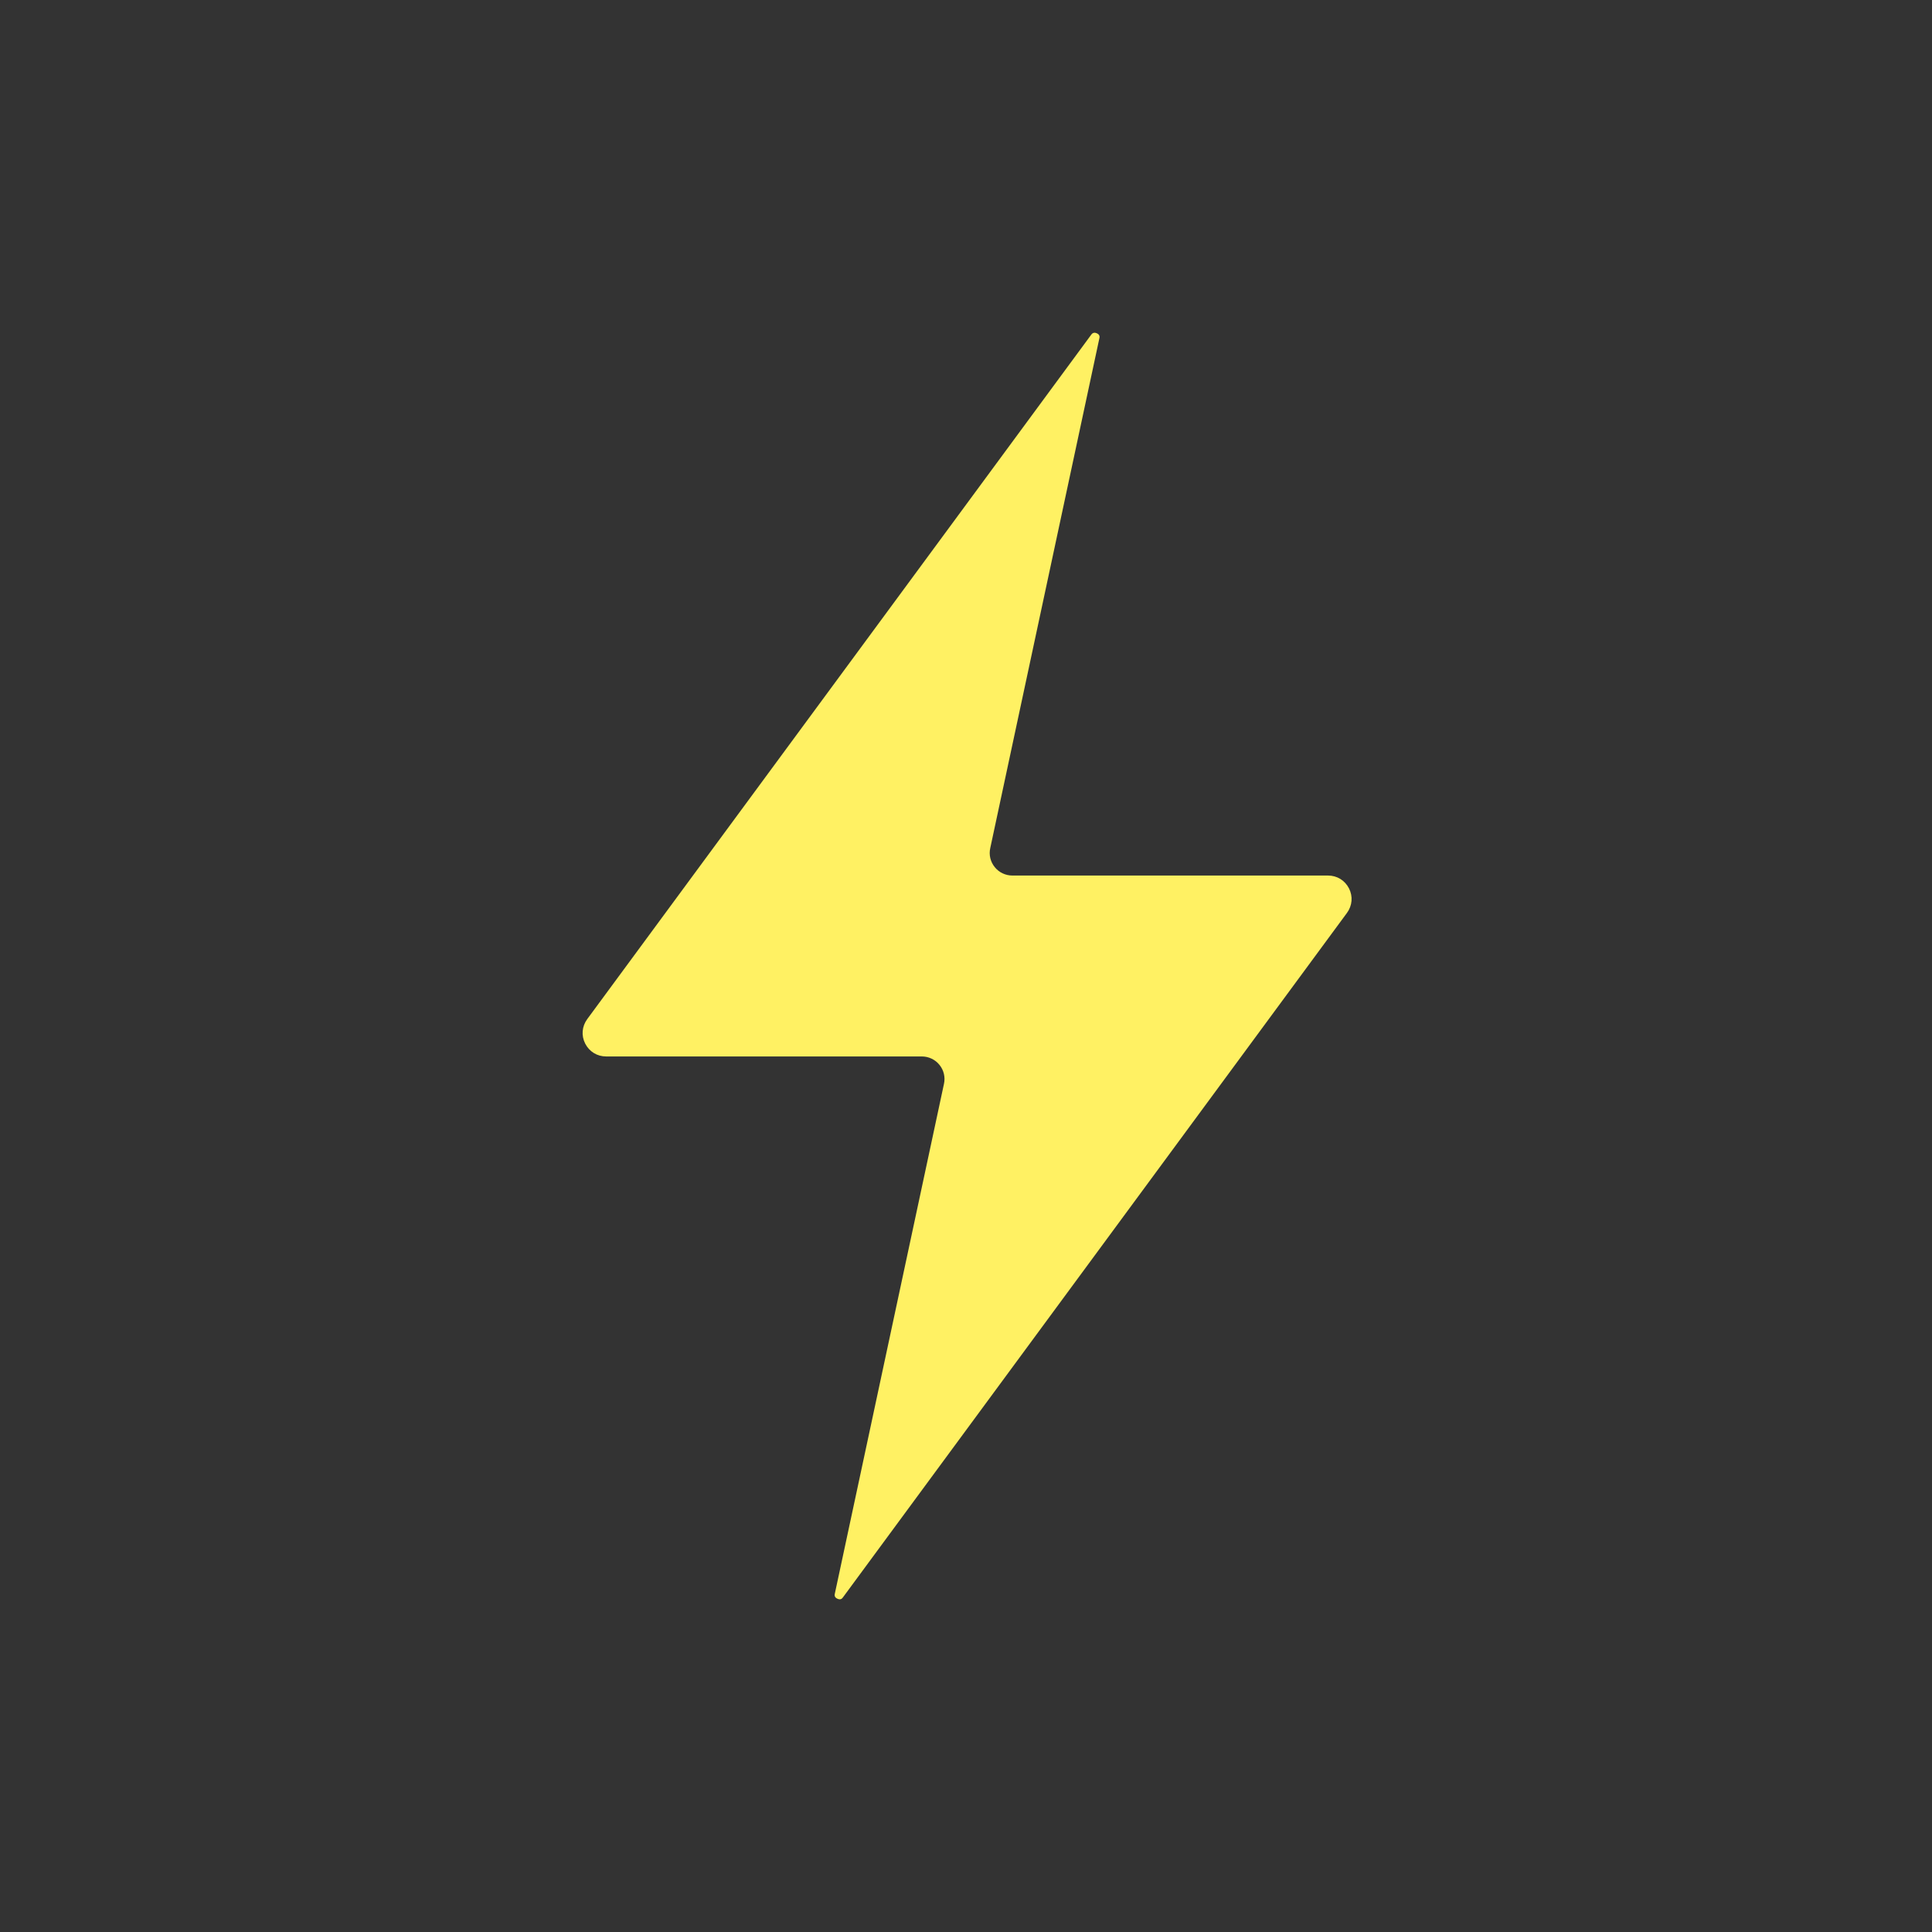 <svg xmlns="http://www.w3.org/2000/svg" xmlns:xlink="http://www.w3.org/1999/xlink" width="500" zoomAndPan="magnify" viewBox="0 0 375 375" height="500" preserveAspectRatio="xMidYMid meet" version="1.0"><rect x="0" y="0" width="375" height="375" fill="#333333" stroke="none"/><defs><clipPath id="c86d00341e"><path d="M 113 64.031 L 262.648 64.031 L 262.648 310.781 L 113 310.781 Z M 113 64.031 " clip-rule="nonzero"/></clipPath></defs><g clip-path="url(#c86d00341e)"><path fill="#fff163" d="M 117.664 205.059 L 178.934 205.059 C 180.254 205.059 181.523 205.66 182.348 206.688 C 183.188 207.719 183.512 209.07 183.223 210.375 L 162.043 309.32 C 161.992 309.543 161.891 310.023 162.539 310.312 C 163.211 310.621 163.484 310.227 163.621 310.039 L 261.434 177.211 C 262.48 175.789 262.633 174.004 261.844 172.445 C 261.039 170.867 259.512 169.941 257.766 169.941 L 196.492 169.941 C 195.172 169.941 193.906 169.34 193.082 168.312 C 192.242 167.281 191.914 165.926 192.207 164.625 L 213.383 65.68 C 213.438 65.457 213.539 64.977 212.887 64.688 C 212.715 64.617 212.578 64.582 212.457 64.582 C 212.098 64.582 211.91 64.824 211.809 64.961 L 113.996 197.789 C 112.949 199.211 112.793 200.996 113.582 202.555 C 114.391 204.133 115.914 205.059 117.664 205.059 " fill-opacity="1" fill-rule="nonzero"/></g></svg>